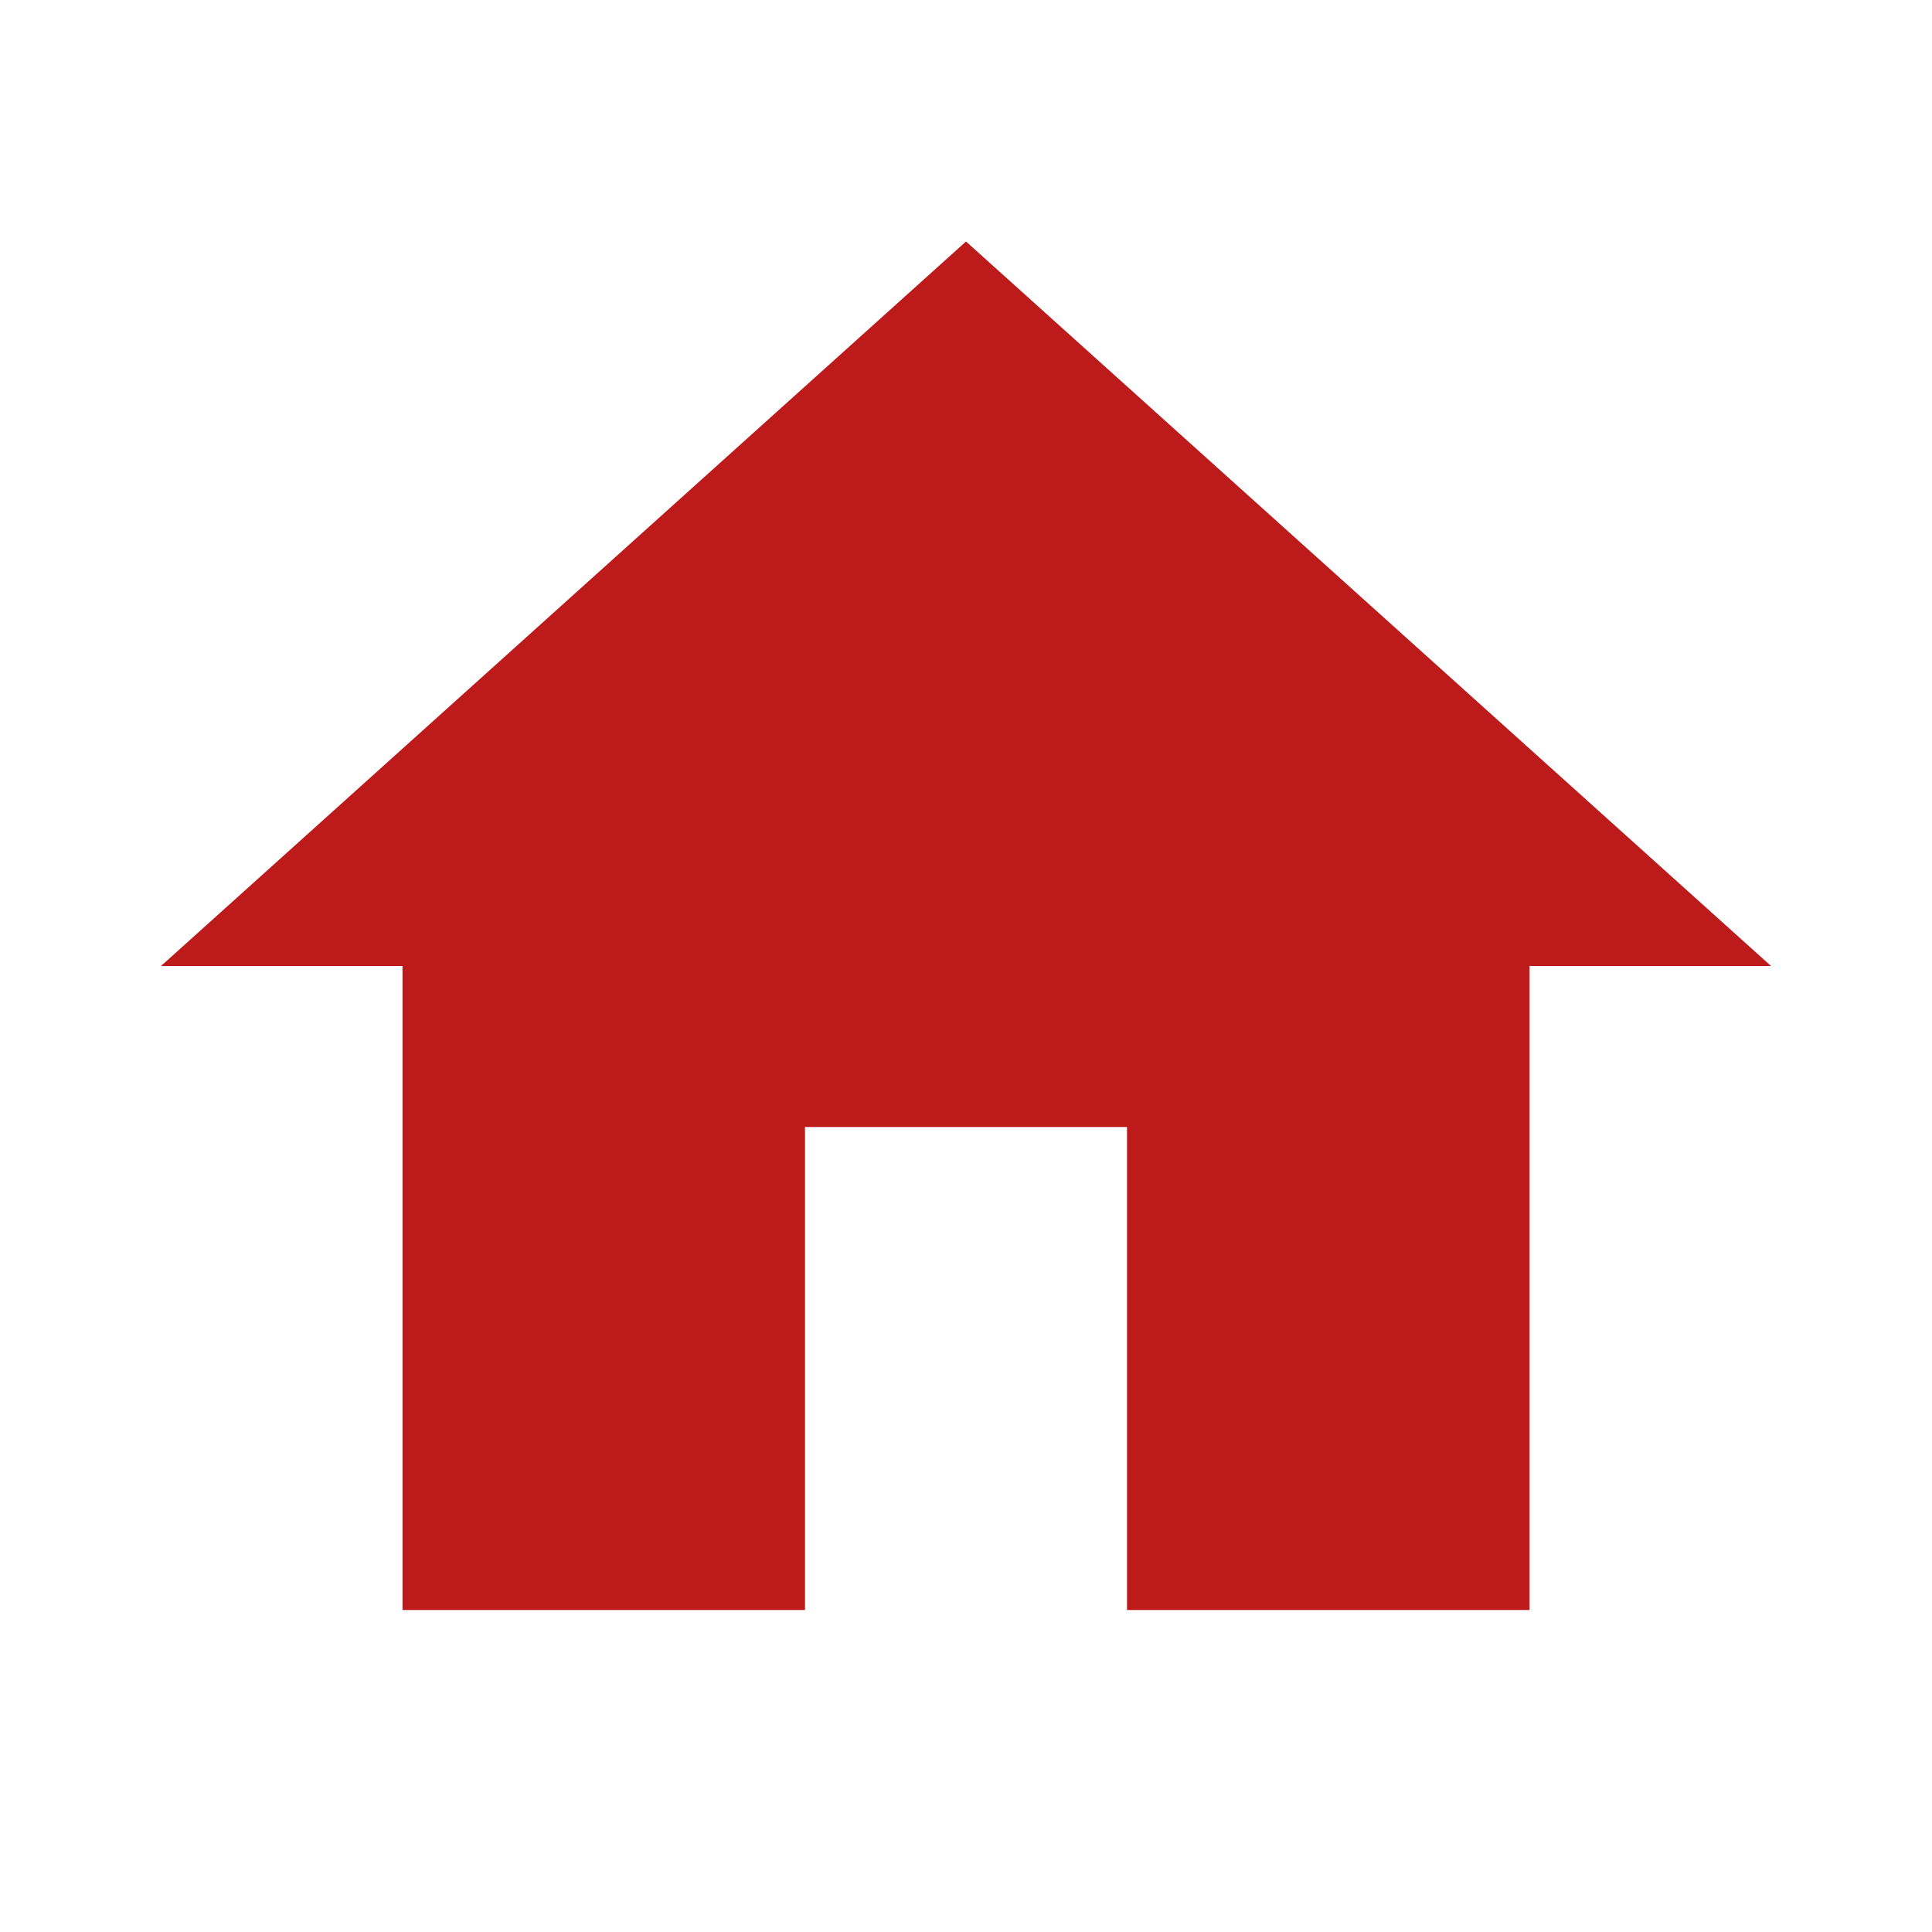 <svg xmlns="http://www.w3.org/2000/svg" height="24px" viewBox="0 0 24 24" width="24px" fill="#bd1b1b">
    <path d="M0 0h24v24H0z" fill="none"/>
    <path d="M10 20v-6h4v6h5v-8h3L12 3 2 12h3v8z"/>
</svg>
